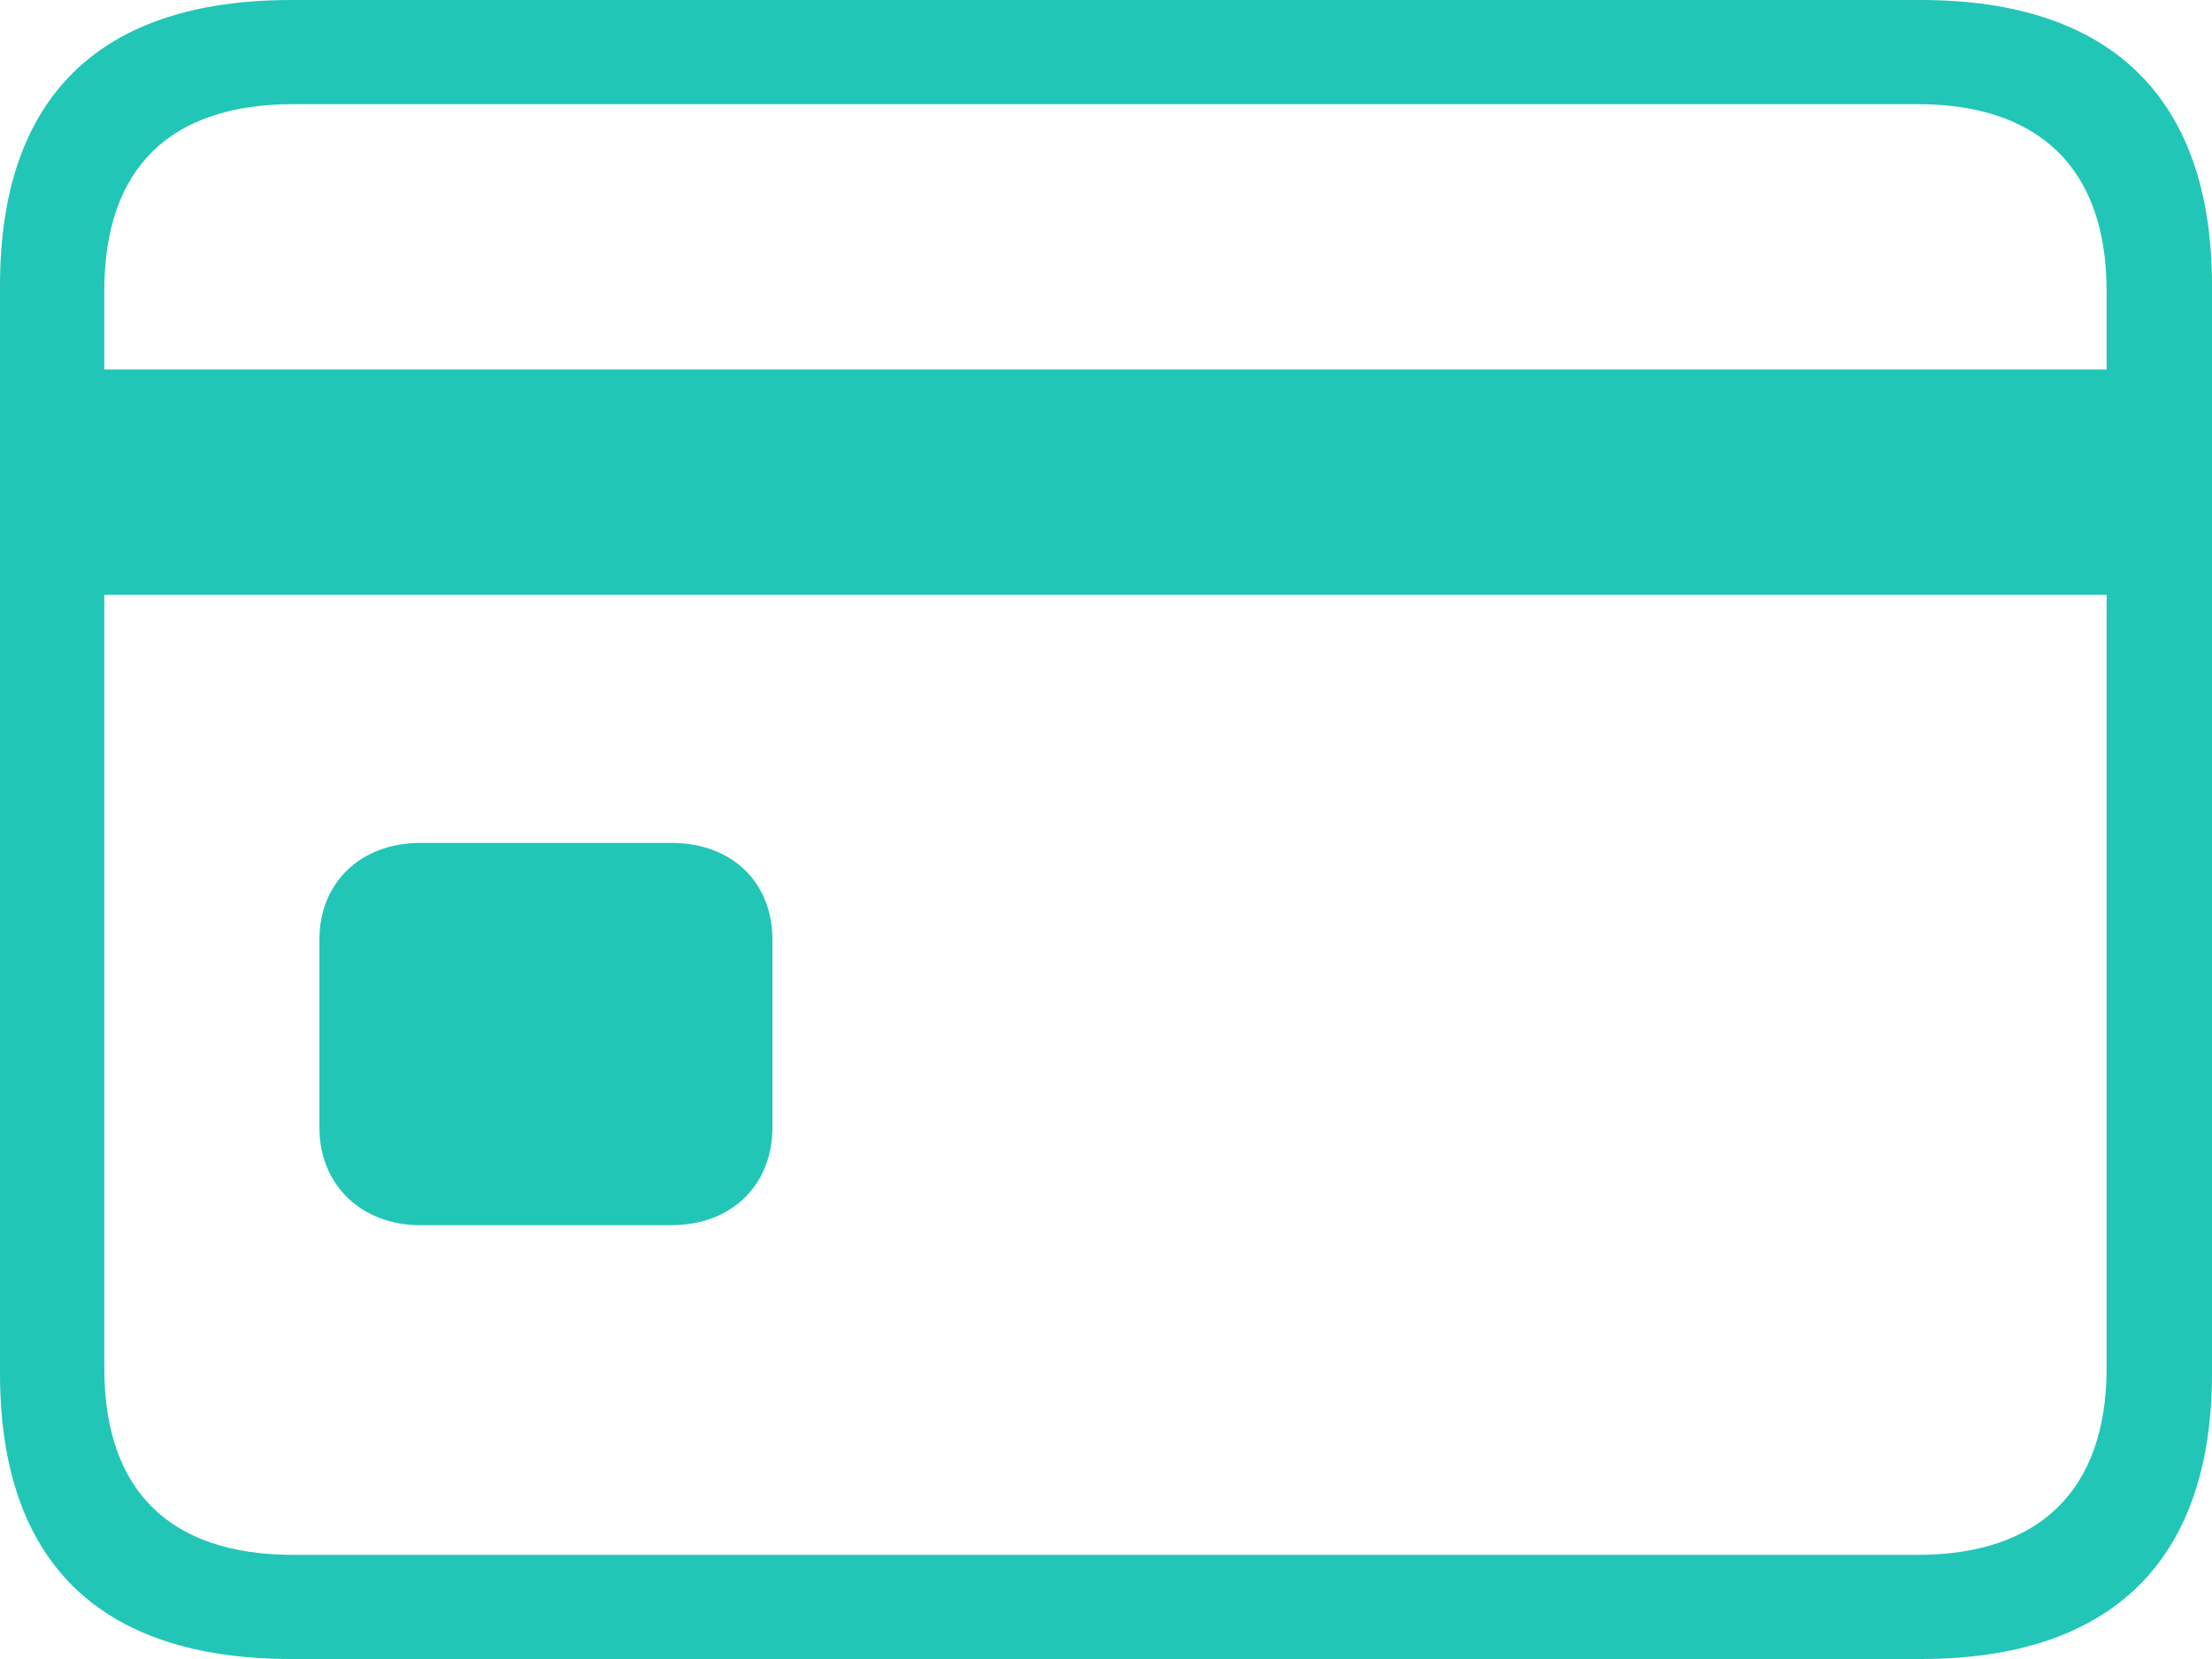 <svg width="48" height="36" viewBox="0 0 48 36" fill="none" xmlns="http://www.w3.org/2000/svg">
<path d="M6.318 36H41.682C45.831 36 48 33.856 48 29.802V6.198C48 2.144 45.831 0 41.682 0H6.318C2.145 0 0 2.12 0 6.198V29.802C0 33.88 2.145 36 6.318 36ZM2.263 6.315C2.263 3.635 3.701 2.26 6.365 2.26H41.611C44.228 2.26 45.713 3.635 45.713 6.315V8.016H2.263V6.315ZM6.365 33.74C3.701 33.74 2.263 32.365 2.263 29.685V12.909H45.713V29.685C45.713 32.365 44.228 33.74 41.611 33.74H6.365ZM9.124 26.586H14.57C15.89 26.586 16.762 25.701 16.762 24.466V20.388C16.762 19.153 15.89 18.291 14.57 18.291H9.124C7.827 18.291 6.931 19.153 6.931 20.388V24.466C6.931 25.701 7.827 26.586 9.124 26.586Z" fill="#22C6B6"/>
</svg>
